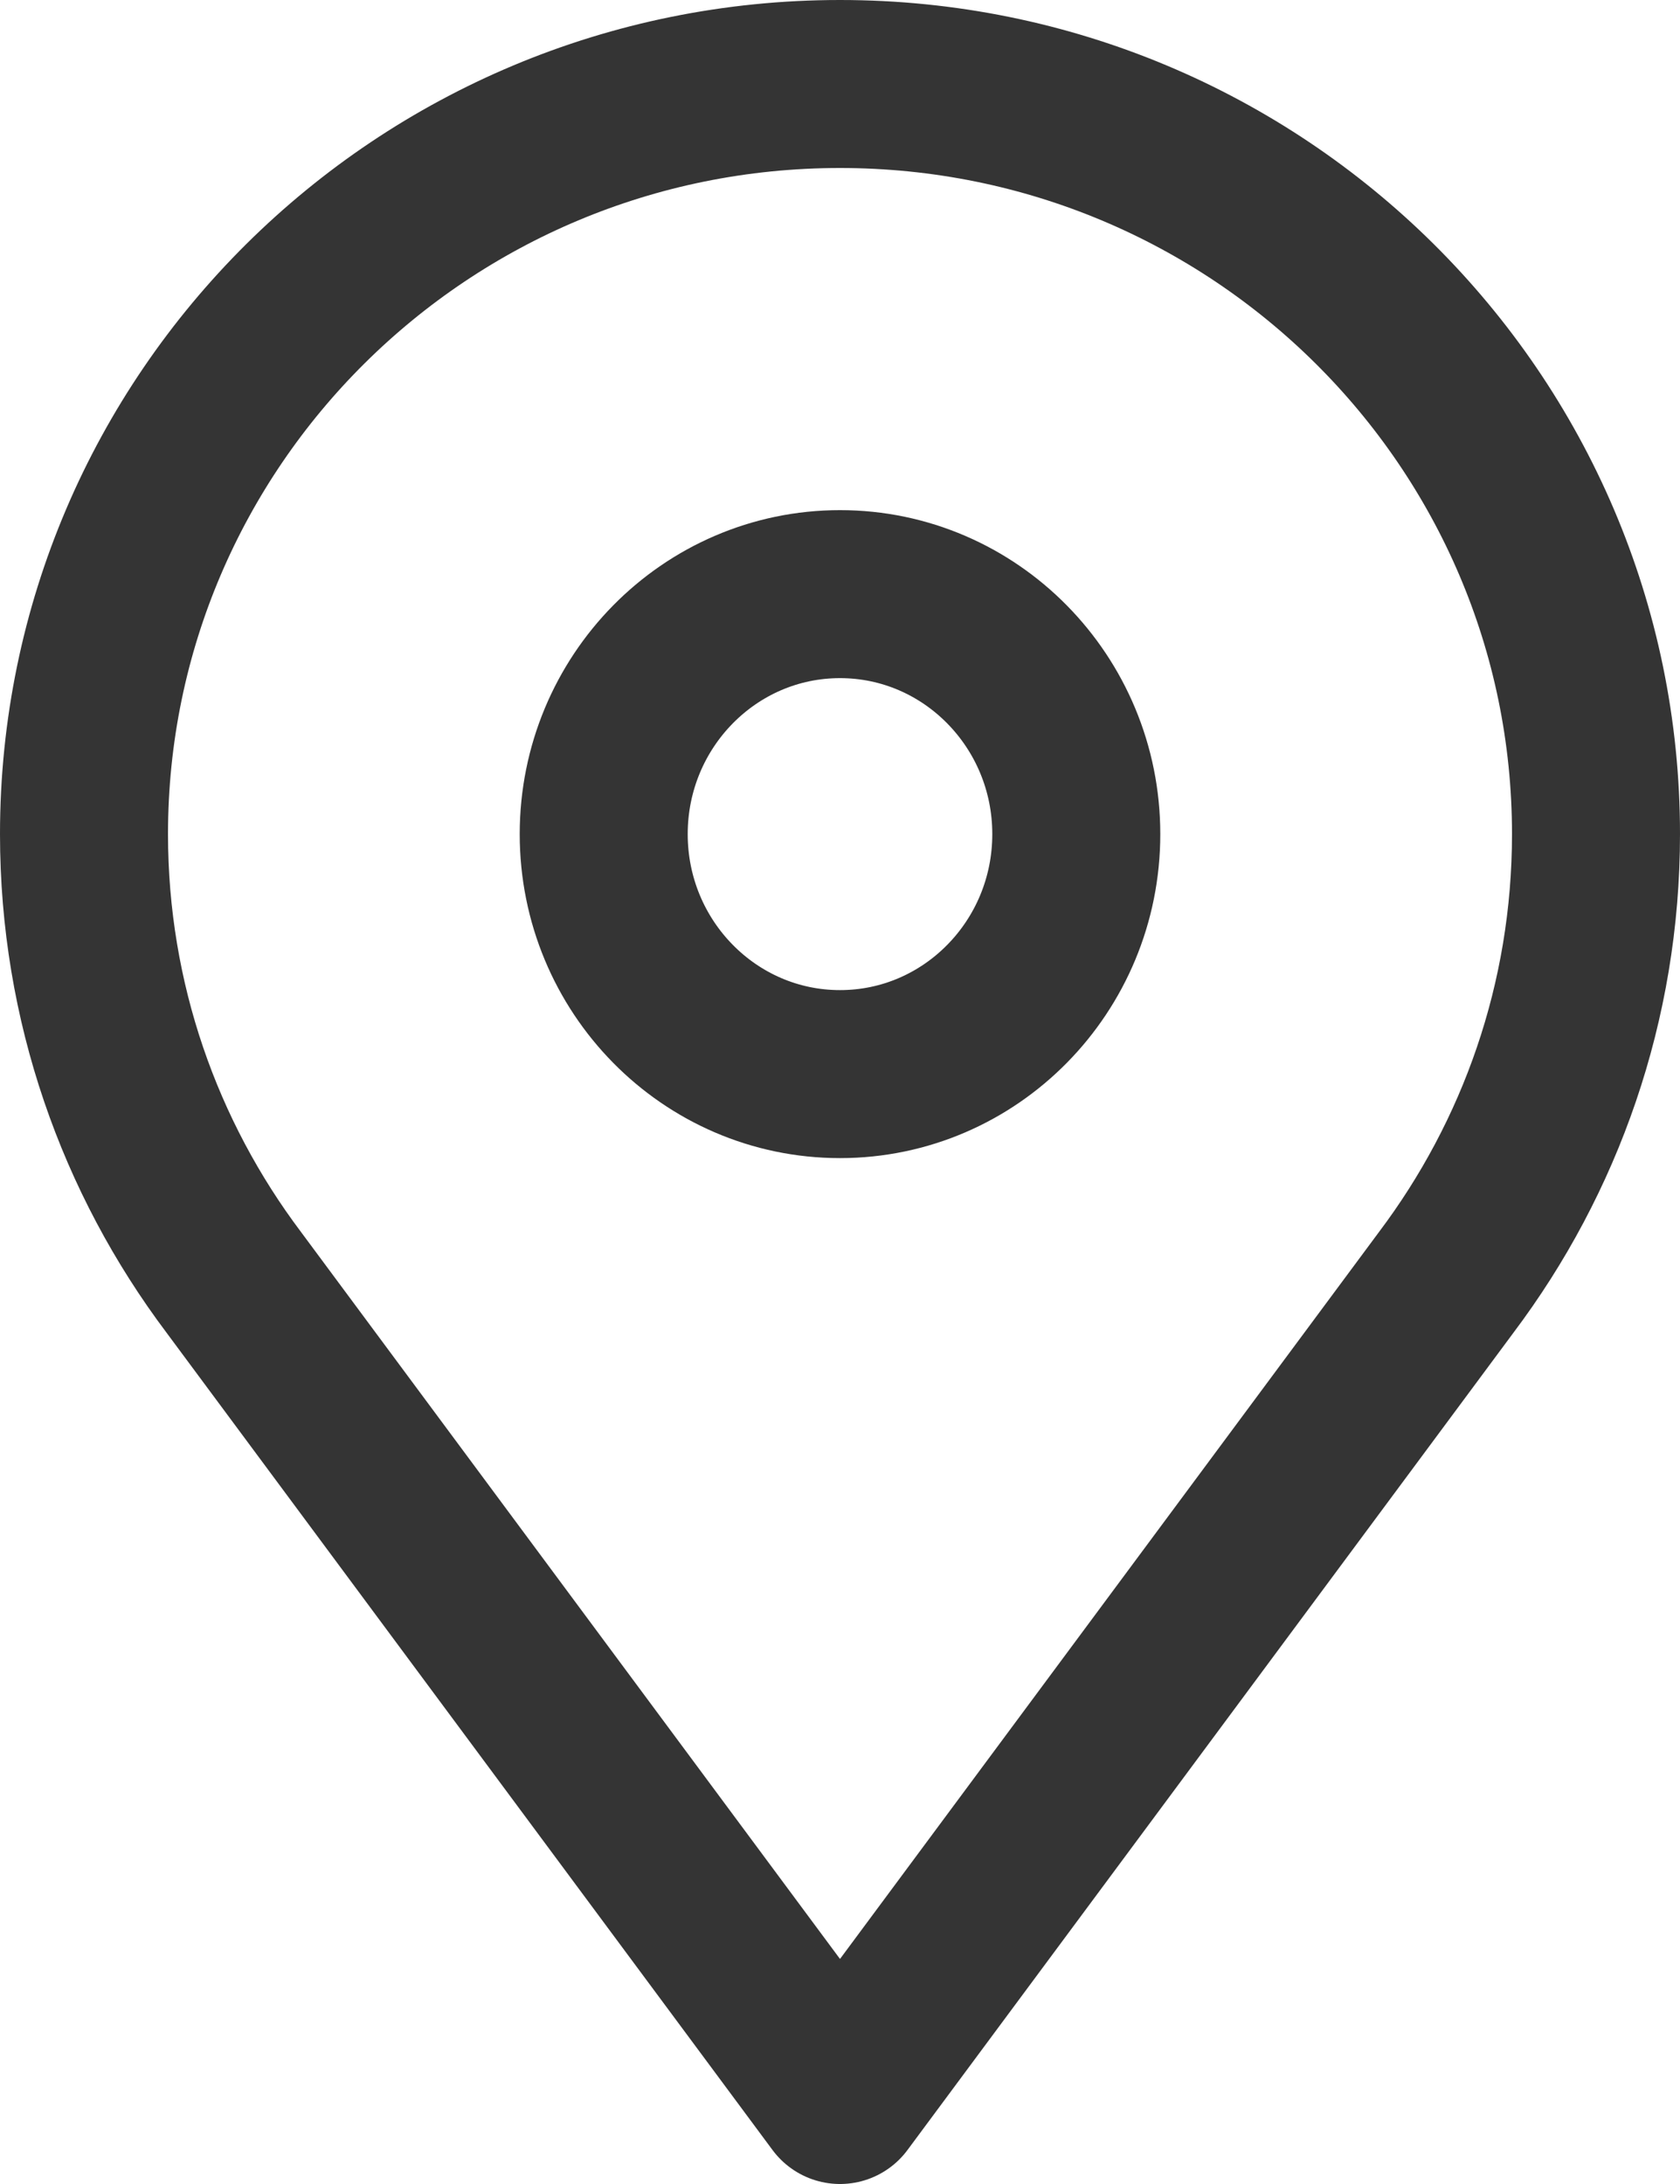 <svg xmlns="http://www.w3.org/2000/svg" width="20" height="26" viewBox="0 0 20 26">
    <g fill="none" fill-rule="evenodd" stroke="#343434" stroke-linecap="round" stroke-linejoin="round" stroke-width="2">
        <path d="M10 1c4.97 0 9 3.998 9 8.93 0 2-.663 3.848-1.783 5.336M12.813 9.93c0 1.578-1.26 2.857-2.813 2.857-1.553 0-2.813-1.28-2.813-2.857 0-1.577 1.26-2.857 2.813-2.857 1.553 0 2.813 1.28 2.813 2.857zM10 25l7.217-9.734M10 1C5.03 1 1 4.998 1 9.93c0 2 .663 3.848 1.783 5.336M10 25l-7.217-9.734"/>
    </g>
</svg>
